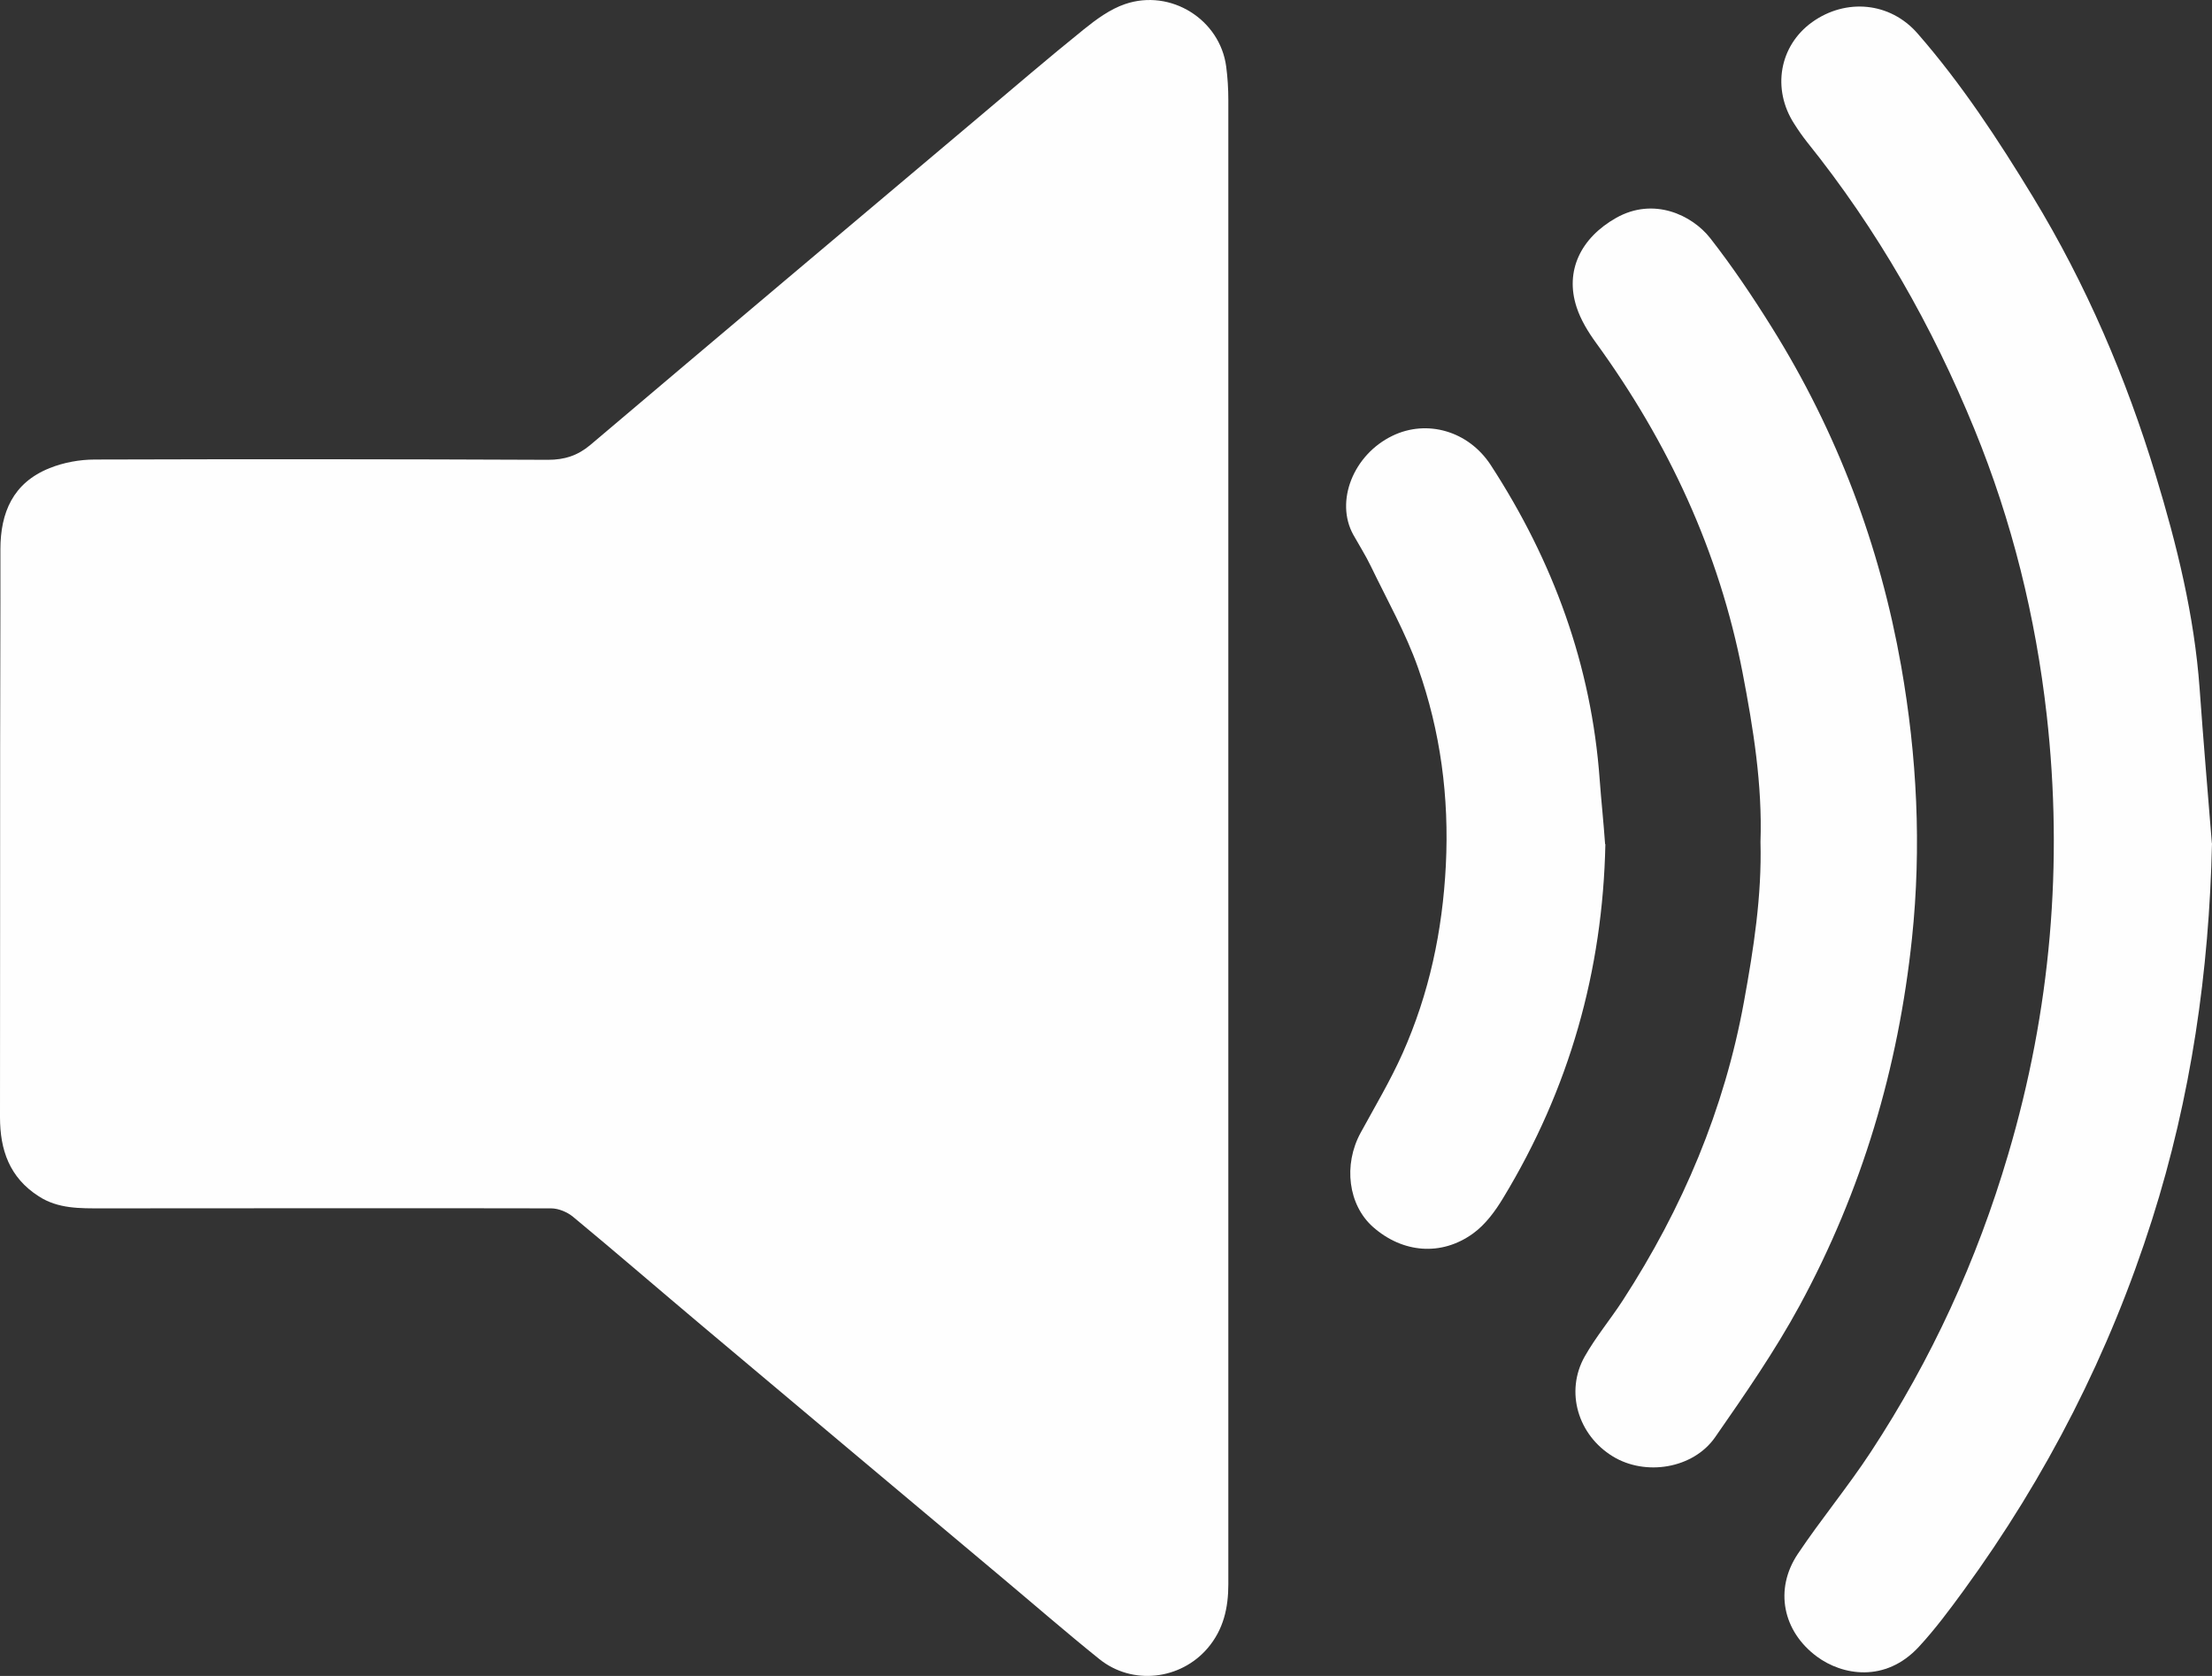 <svg width="33" height="25" viewBox="0 0 33 25" fill="none" xmlns="http://www.w3.org/2000/svg">
<rect x="0" y="0" width="33" height="25" fill="#333333" stroke="none"/>
<path d="M18.325 12.514C18.325 16.221 18.325 19.926 18.325 23.632C18.325 23.983 18.254 24.307 18.016 24.586C17.61 25.06 16.892 25.144 16.4 24.748C15.9 24.346 15.415 23.924 14.923 23.512C13.438 22.266 11.953 21.021 10.47 19.773C9.829 19.234 9.194 18.685 8.549 18.151C8.462 18.079 8.331 18.025 8.221 18.025C5.986 18.02 3.753 18.025 1.519 18.025C1.194 18.025 0.868 18.033 0.579 17.846C0.139 17.565 0 17.15 0 16.665C0.003 14.822 0 12.979 0.002 11.136C0.002 10.156 0.008 9.176 0.006 8.197C0.006 7.648 0.192 7.202 0.74 6.983C0.948 6.899 1.189 6.855 1.415 6.855C3.668 6.848 5.922 6.849 8.176 6.859C8.424 6.859 8.617 6.796 8.806 6.638C10.734 5.005 12.668 3.377 14.6 1.749C15.121 1.31 15.638 0.866 16.168 0.439C16.354 0.289 16.56 0.137 16.784 0.061C17.466 -0.172 18.2 0.291 18.293 0.992C18.315 1.158 18.325 1.326 18.325 1.492C18.326 5.166 18.325 8.84 18.325 12.514Z" fill="#FEFEFE"/>
<path d="M33 12.576C32.958 14.491 32.688 16.363 32.106 18.193C31.474 20.182 30.534 22.025 29.295 23.725C29.084 24.014 28.87 24.302 28.627 24.565C28.125 25.108 27.481 24.989 27.107 24.712C26.597 24.336 26.467 23.71 26.82 23.181C27.166 22.664 27.567 22.181 27.909 21.66C28.815 20.28 29.493 18.802 29.958 17.224C30.596 15.07 30.783 12.879 30.534 10.665C30.369 9.205 30.019 7.779 29.456 6.403C28.826 4.862 28.01 3.427 26.959 2.119C26.891 2.033 26.827 1.941 26.768 1.848C26.43 1.326 26.546 0.681 27.035 0.33C27.537 -0.029 28.198 0.028 28.609 0.501C29.266 1.254 29.811 2.086 30.327 2.934C31.123 4.243 31.72 5.639 32.161 7.092C32.476 8.127 32.736 9.18 32.815 10.267C32.87 11.038 32.936 11.807 32.998 12.578L33 12.576Z" fill="#FEFEFE"/>
<path d="M26.264 12.559C26.293 11.706 26.157 10.868 25.996 10.03C25.647 8.228 24.891 6.601 23.807 5.109C23.691 4.949 23.582 4.77 23.521 4.583C23.342 4.039 23.585 3.547 24.111 3.25C24.671 2.934 25.243 3.208 25.513 3.551C25.845 3.976 26.147 4.425 26.432 4.882C27.409 6.445 28.046 8.141 28.363 9.937C28.599 11.278 28.668 12.631 28.524 13.998C28.32 15.933 27.778 17.762 26.848 19.475C26.478 20.156 26.032 20.799 25.588 21.438C25.26 21.91 24.546 22.022 24.061 21.725C23.54 21.407 23.347 20.759 23.641 20.236C23.806 19.944 24.025 19.682 24.209 19.399C25.102 18.023 25.726 16.547 26.018 14.94C26.162 14.15 26.285 13.364 26.264 12.557V12.559Z" fill="#FEFEFE"/>
<path d="M23.95 12.592C23.911 14.48 23.413 16.242 22.426 17.869C22.308 18.065 22.161 18.266 21.977 18.399C21.501 18.744 20.924 18.69 20.486 18.305C20.113 17.977 20.037 17.377 20.299 16.897C20.513 16.505 20.743 16.119 20.924 15.714C21.322 14.82 21.52 13.888 21.57 12.907C21.621 11.891 21.491 10.912 21.155 9.961C20.972 9.442 20.695 8.952 20.454 8.452C20.375 8.288 20.278 8.135 20.19 7.978C19.913 7.479 20.19 6.781 20.775 6.5C21.288 6.252 21.908 6.427 22.241 6.939C23.174 8.374 23.742 9.928 23.865 11.628C23.876 11.788 23.892 11.95 23.906 12.11C23.921 12.27 23.934 12.432 23.946 12.592H23.95Z" fill="#FEFEFE"/>
</svg>
